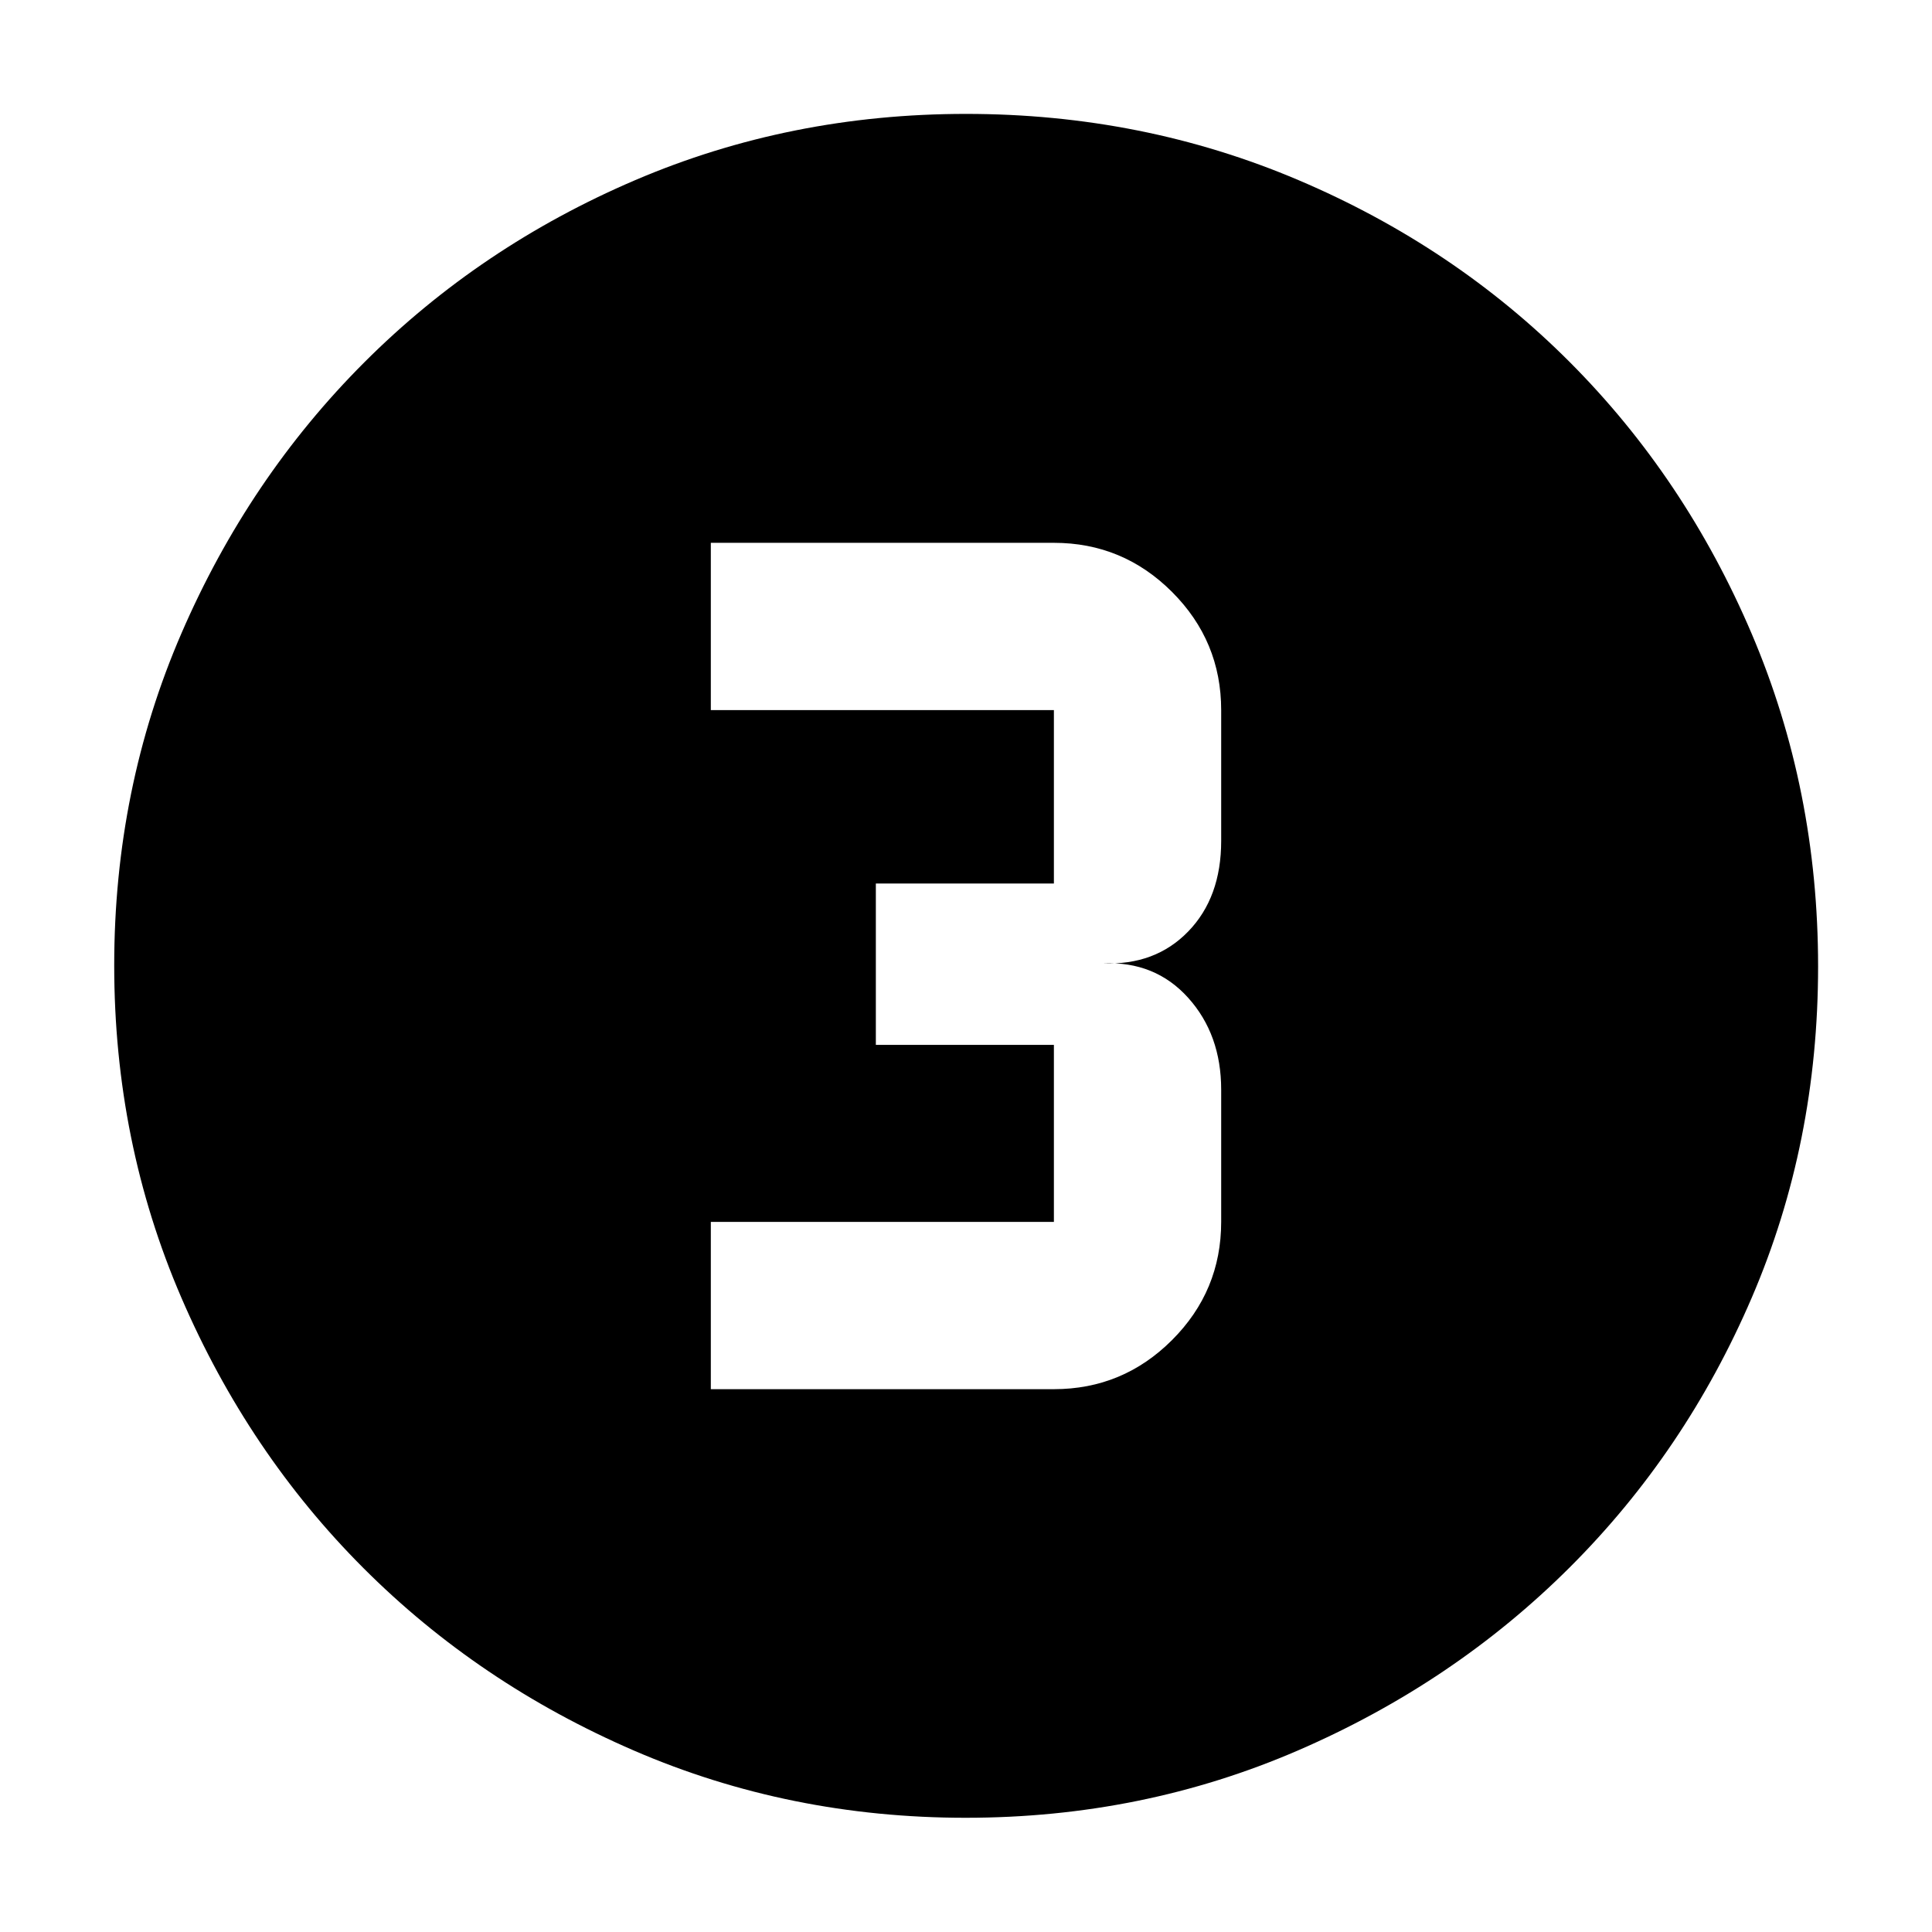 <svg xmlns="http://www.w3.org/2000/svg" height="40" viewBox="0 96 960 960" width="40"><path d="M479.894 999.246q-87.578 0-164.737-33.333-77.159-33.334-134.448-90.622-57.288-57.289-90.622-134.563-33.333-77.274-33.333-165.039 0-87.78 33.392-164.969 33.393-77.19 90.92-134.717 57.527-57.528 134.499-90.468 76.972-32.94 164.438-32.94 87.828 0 165.248 32.924 77.42 32.924 134.787 90.436 57.368 57.513 90.368 134.942 32.999 77.428 32.999 165.315 0 87.876-32.94 164.546-32.94 76.671-90.468 134.064-57.527 57.394-134.898 90.909-77.372 33.515-165.205 33.515ZM353.203 786.275h170.471q34.299 0 58.711-24.412t24.412-58.71v-65.682q0-27.428-16.395-45.663-16.395-18.236-42.358-17.141 25.963 1.094 42.358-15.808 16.395-16.902 16.395-44.997v-65.015q0-34.298-24.412-58.71t-58.711-24.412H353.203v83.122h170.471v86.161h-88.471v80.173h88.471v87.972H353.203v83.122Z"/></svg>